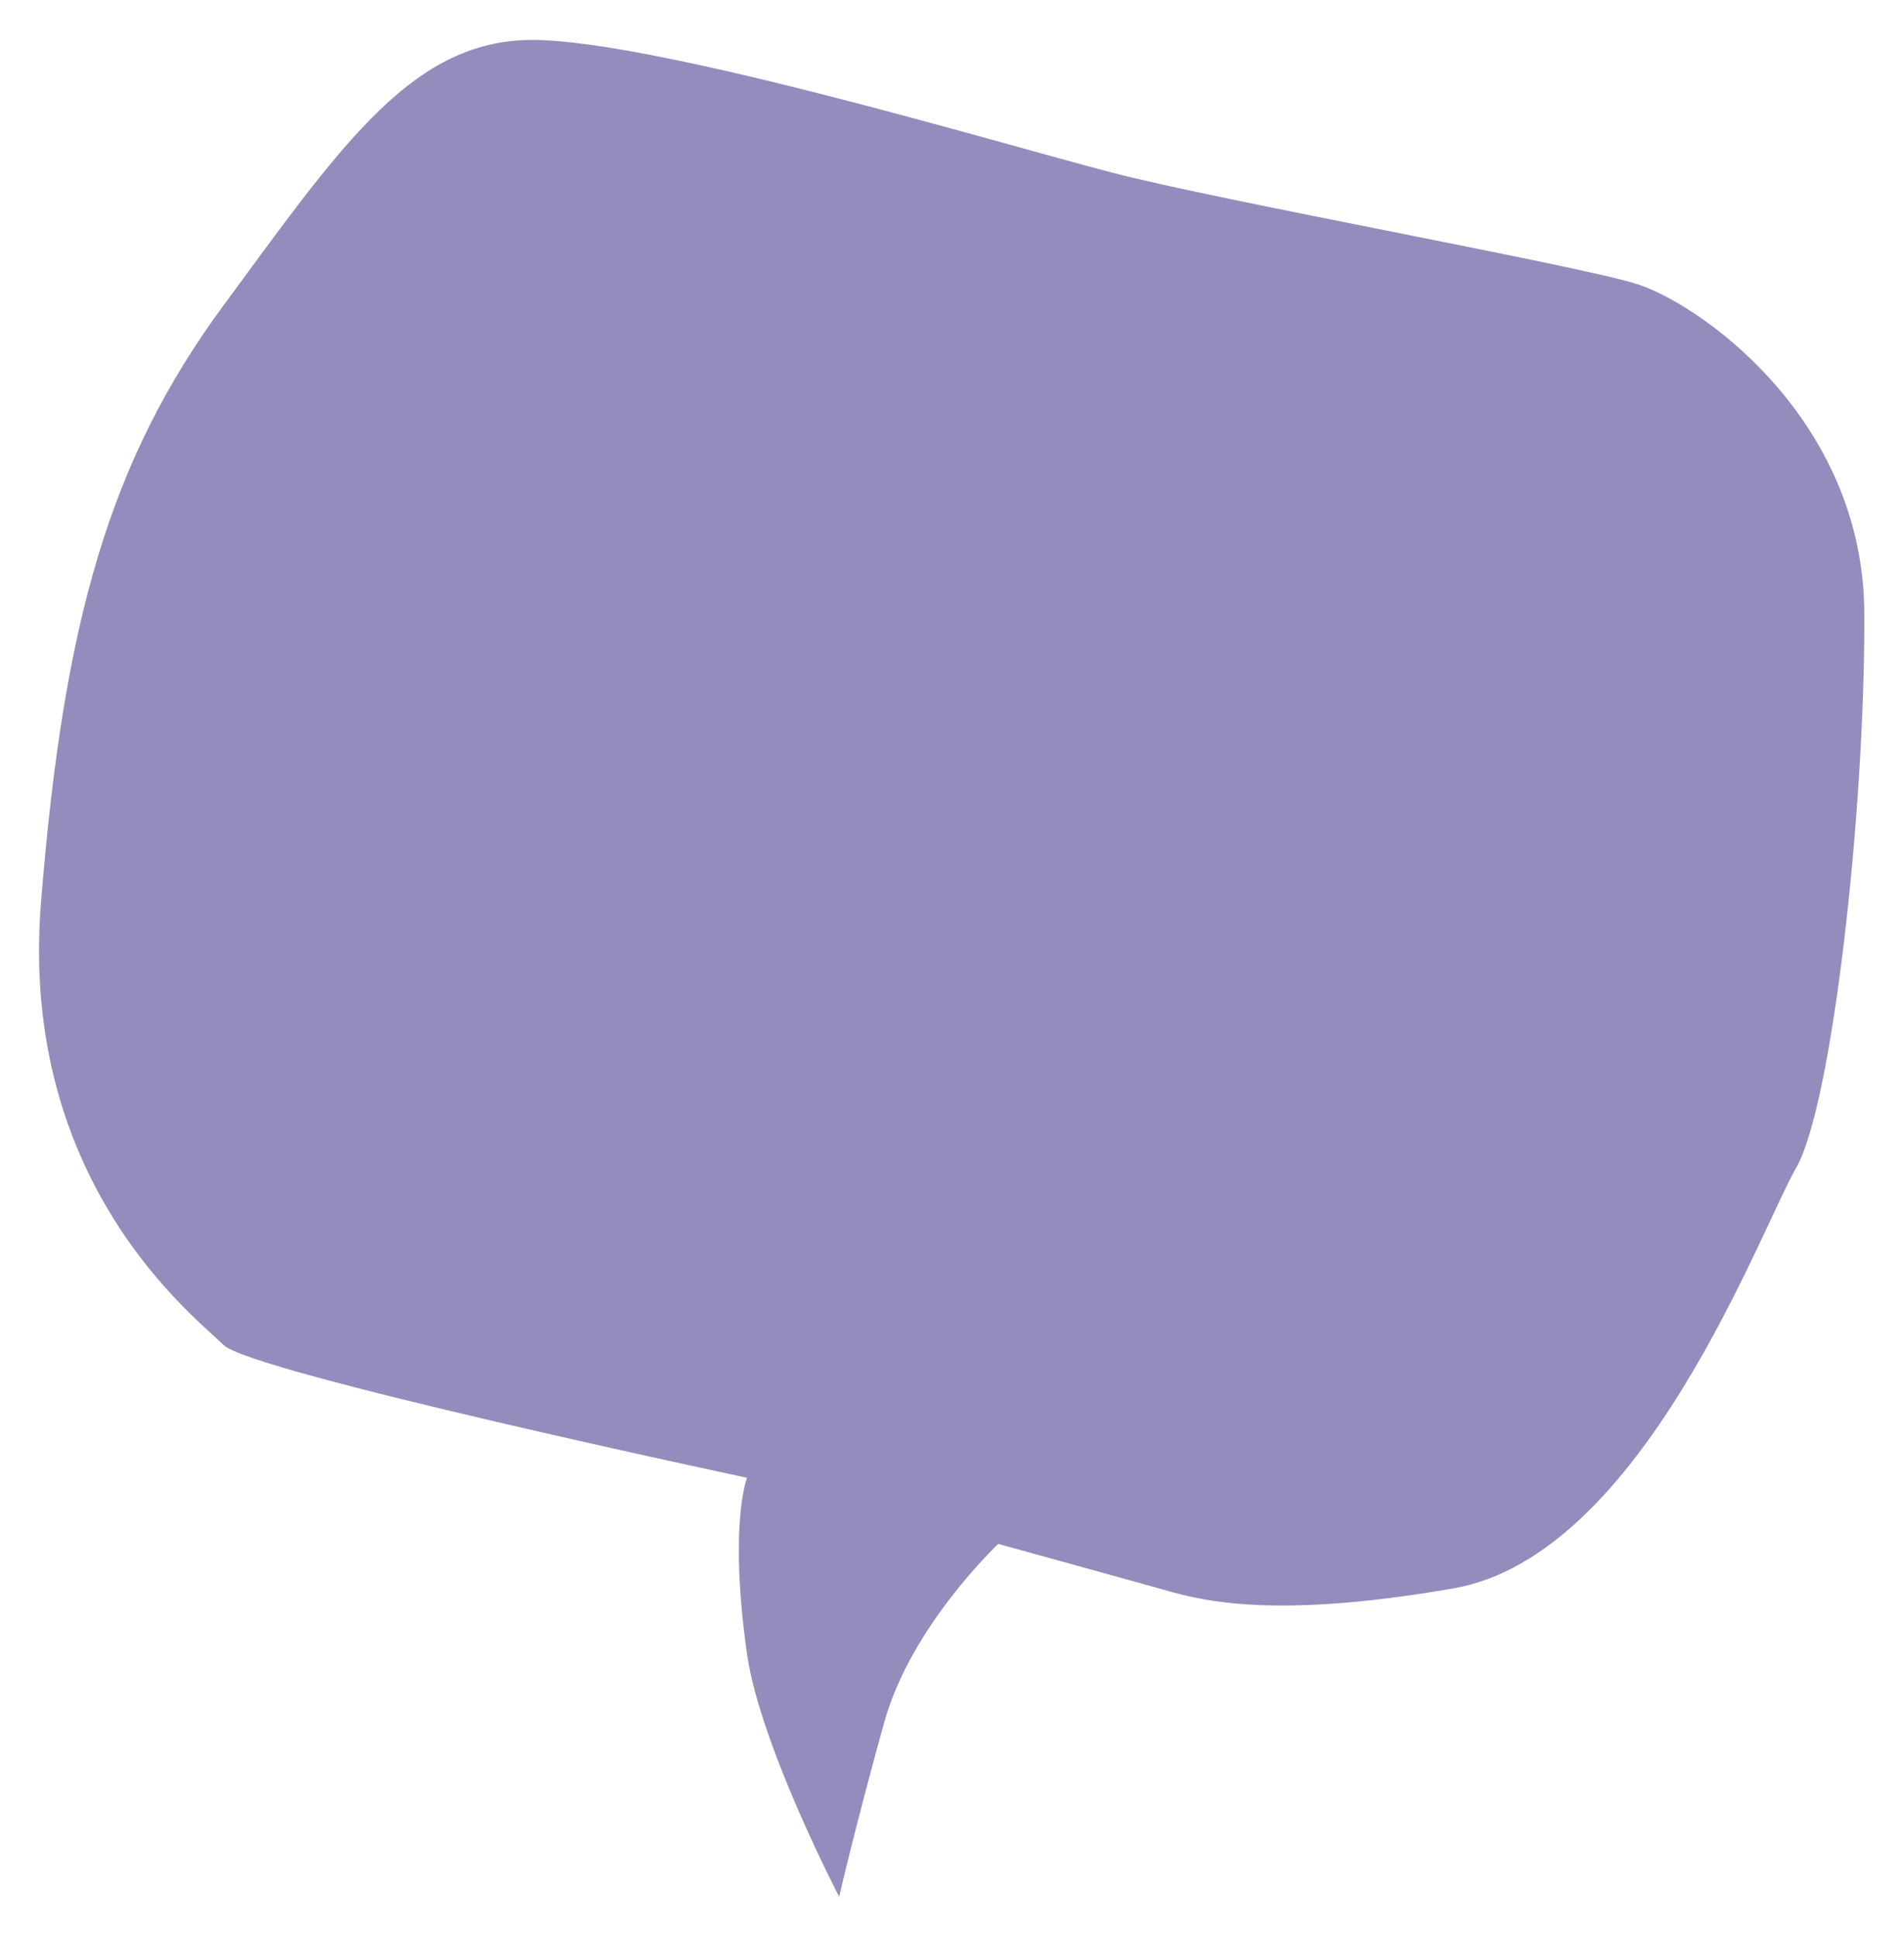 <svg xmlns="http://www.w3.org/2000/svg" width="288" height="293"><path fill-rule="evenodd" opacity=".8" fill="#7970AD" d="M127 287S115 264 113 250.2c-2.8-19.8 0-26.7 0-26.7s-75.3-16-79.2-20.1c-4-4-31-24.4-27.6-66.9 3.4-42.4 10.3-66.8 27.6-90.3s27.8-39 44.8-40.1c17-1.2 73.6 15.9 89.6 20 16 4.2 70.3 14 79.2 16.8C256.5 45.6 282 63 282 93c.1 30-4.9 74.2-10.3 83.6-5.5 9.5-23.2 58.5-51.7 63.6-28.6 5-39.2 1.6-44.8 0l-24.2-6.7s-13.1 12.3-17.2 26.8c-4.5 16.2-6.9 26.7-6.9 26.7z"/></svg>